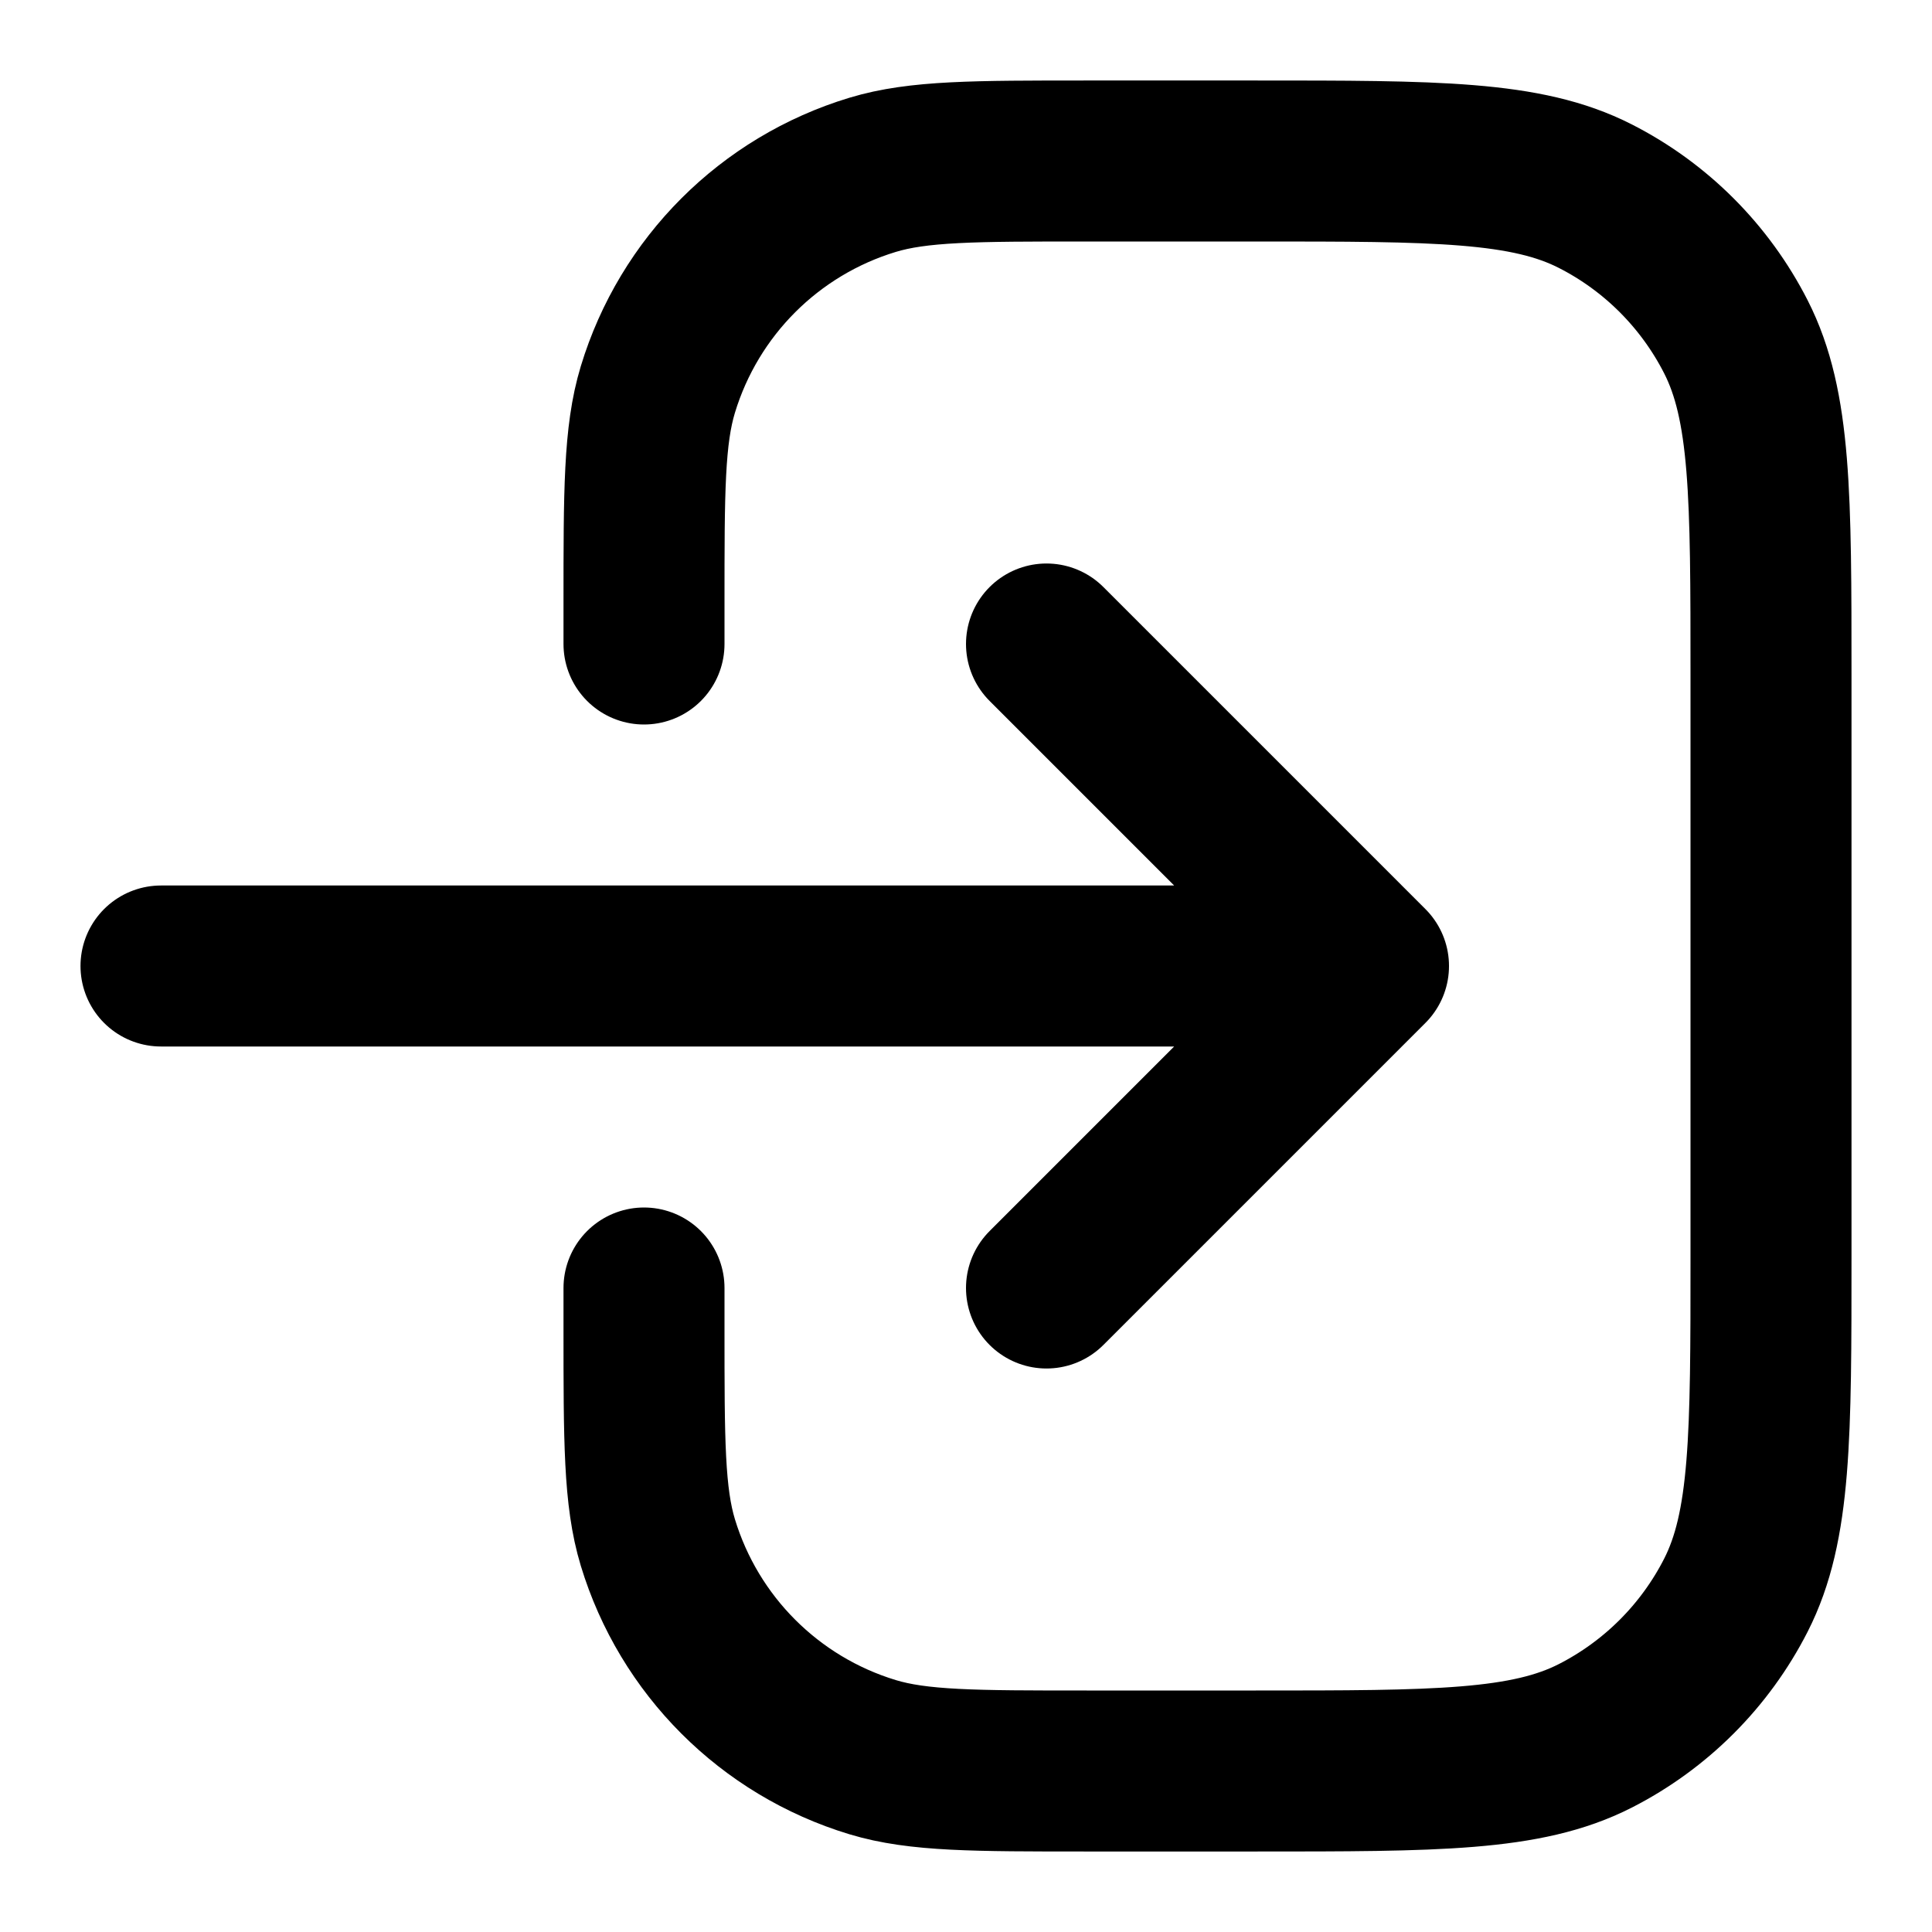 <svg width="24" height="24" viewBox="0 0 24 24" fill="none" xmlns="http://www.w3.org/2000/svg">
    <path
        d="M8 8L8 7.5C8 6.104 8 5.407 8.172 4.839C8.56 3.56 9.56 2.56 10.839 2.172C11.407 2 12.104 2 13.5 2L15.6 2C17.84 2 18.96 2 19.816 2.436C20.569 2.819 21.18 3.431 21.564 4.184C22 5.04 22 6.16 22 8.4L22 15.6C22 17.84 22 18.96 21.564 19.816C21.18 20.569 20.569 21.18 19.816 21.564C18.96 22 17.84 22 15.6 22H13.5C12.104 22 11.407 22 10.839 21.828C9.56 21.44 8.56 20.439 8.172 19.161C8 18.593 8 17.896 8 16.5L8 16M2 12H17M17 12L13 8M17 12L13 16"
        stroke="black" stroke-width="2" stroke-linecap="round" stroke-linejoin="round" />
</svg>